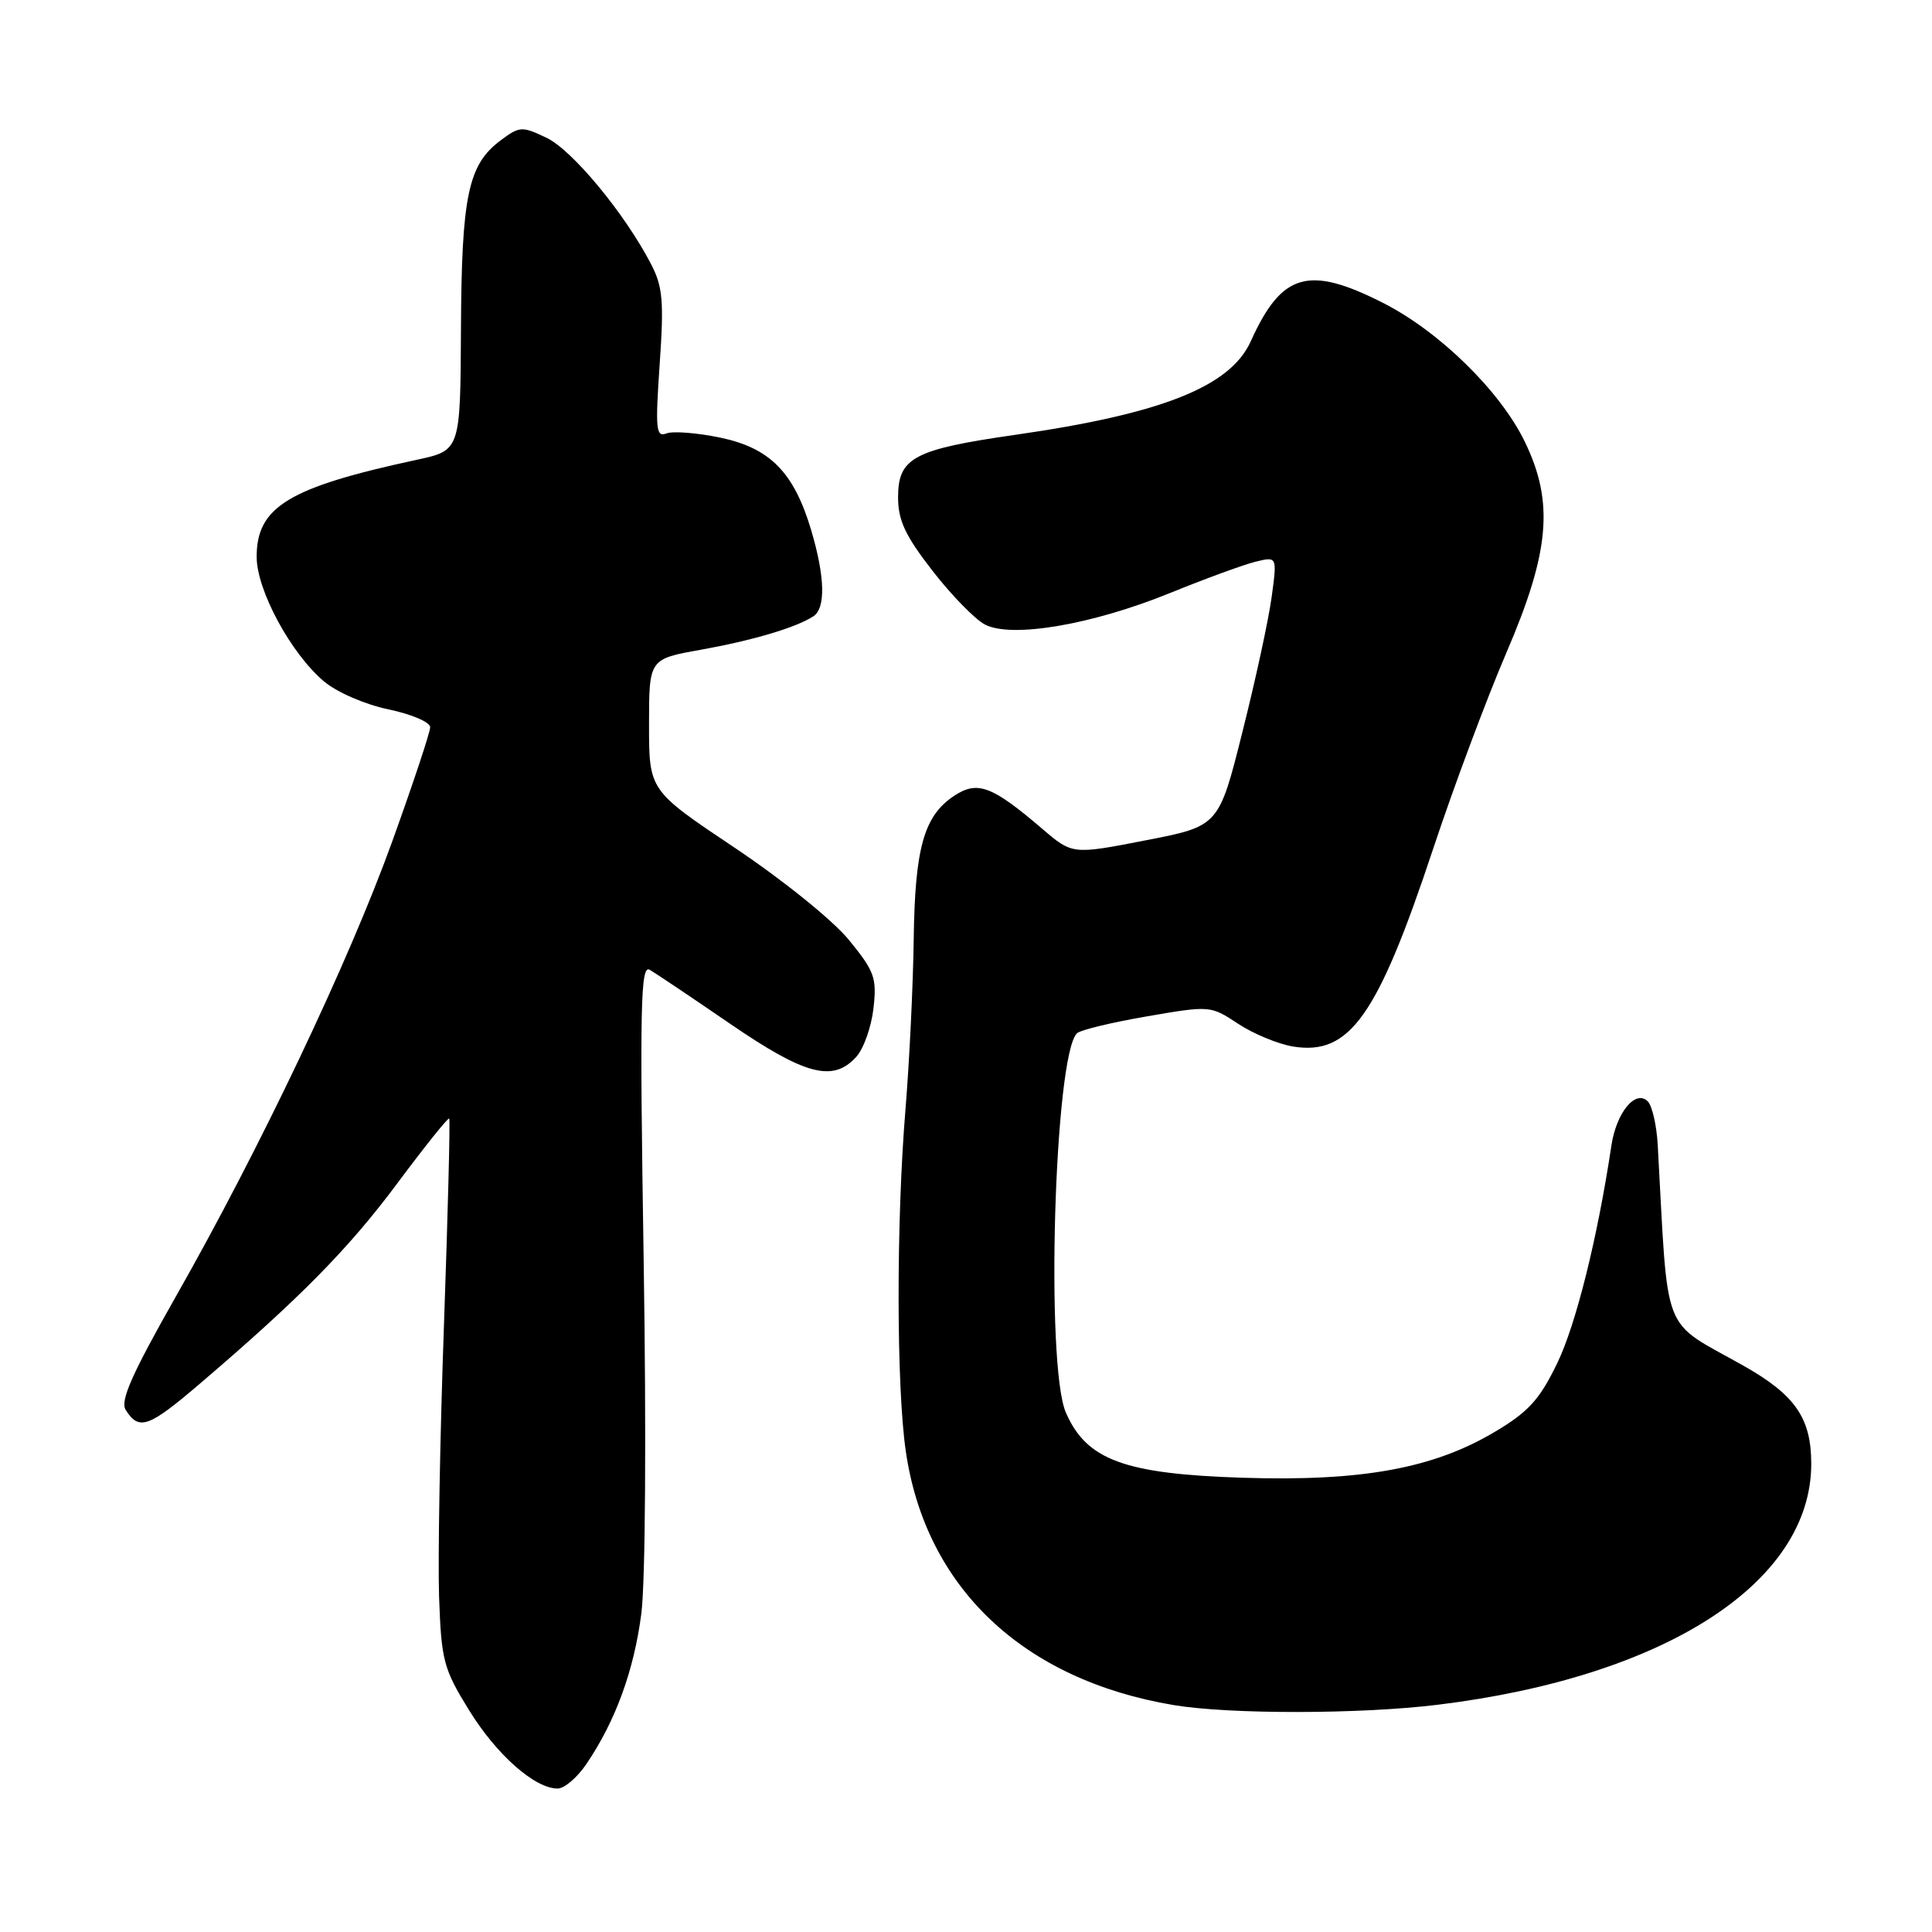 <?xml version="1.0" encoding="UTF-8" standalone="no"?>
<!DOCTYPE svg PUBLIC "-//W3C//DTD SVG 1.1//EN" "http://www.w3.org/Graphics/SVG/1.1/DTD/svg11.dtd" >
<svg xmlns="http://www.w3.org/2000/svg" xmlns:xlink="http://www.w3.org/1999/xlink" version="1.1" viewBox="0 0 256 256">
 <g >
 <path fill="currentColor"
d=" M 77.70 233.74 C 81.56 228.06 84.01 221.33 84.98 213.81 C 85.52 209.59 85.65 189.85 85.29 167.09 C 84.76 133.27 84.87 127.79 86.09 128.50 C 86.86 128.95 91.66 132.17 96.75 135.66 C 106.69 142.47 110.38 143.44 113.46 140.04 C 114.44 138.96 115.46 136.07 115.74 133.61 C 116.20 129.56 115.88 128.70 112.47 124.53 C 110.35 121.94 103.73 116.60 97.35 112.33 C 86.00 104.74 86.00 104.74 86.00 96.03 C 86.00 87.32 86.00 87.32 92.84 86.10 C 99.69 84.87 105.42 83.18 107.75 81.68 C 109.43 80.61 109.33 76.46 107.48 70.23 C 105.20 62.58 102.02 59.35 95.40 57.98 C 92.36 57.35 89.17 57.10 88.31 57.43 C 86.92 57.97 86.82 56.90 87.41 48.27 C 87.99 39.91 87.82 37.99 86.27 35.00 C 82.79 28.29 75.84 19.89 72.42 18.26 C 69.16 16.70 68.85 16.72 66.31 18.62 C 62.03 21.82 61.16 25.96 61.08 43.59 C 61.00 59.68 61.00 59.68 55.25 60.92 C 38.24 64.58 33.99 67.16 34.01 73.81 C 34.02 78.23 38.56 86.61 42.93 90.29 C 44.65 91.74 48.38 93.35 51.49 94.00 C 54.52 94.63 57.00 95.69 57.00 96.36 C 57.00 97.02 54.73 103.85 51.96 111.53 C 46.23 127.41 34.44 152.21 23.26 171.87 C 17.48 182.06 15.90 185.62 16.65 186.81 C 18.42 189.62 19.67 189.17 26.55 183.29 C 39.75 172.01 46.20 165.46 52.69 156.74 C 56.30 151.89 59.38 148.05 59.52 148.21 C 59.67 148.37 59.35 160.65 58.83 175.50 C 58.30 190.35 58.01 206.59 58.18 211.59 C 58.48 220.03 58.76 221.11 62.14 226.59 C 65.77 232.49 70.87 237.01 73.90 236.99 C 74.78 236.99 76.49 235.53 77.70 233.74 Z  M 190.50 225.89 C 220.64 222.20 240.00 209.71 240.00 193.96 C 240.00 187.91 237.88 184.84 231.03 180.97 C 219.99 174.74 221.10 177.59 219.66 151.75 C 219.52 149.14 218.92 146.52 218.34 145.94 C 216.72 144.32 214.18 147.41 213.52 151.78 C 211.69 164.00 208.82 175.52 206.34 180.63 C 204.01 185.45 202.53 187.08 198.10 189.71 C 189.94 194.58 180.44 196.31 164.69 195.81 C 148.99 195.31 143.98 193.46 141.24 187.19 C 138.51 180.95 139.70 139.86 142.70 136.92 C 143.14 136.48 147.30 135.48 151.94 134.68 C 160.35 133.23 160.40 133.24 164.05 135.65 C 166.07 136.99 169.35 138.34 171.34 138.67 C 178.84 139.89 182.53 134.68 189.90 112.47 C 192.63 104.24 197.00 92.55 199.60 86.50 C 205.37 73.08 205.94 66.54 202.03 58.50 C 198.76 51.78 190.67 43.87 183.19 40.10 C 173.36 35.13 169.82 36.17 165.74 45.21 C 163.03 51.23 153.94 54.84 134.50 57.62 C 121.07 59.55 119.00 60.65 119.00 65.90 C 119.00 68.96 119.95 70.98 123.56 75.63 C 126.06 78.86 129.19 82.06 130.50 82.75 C 134.02 84.60 144.71 82.78 155.00 78.59 C 159.68 76.69 164.79 74.82 166.36 74.43 C 169.23 73.73 169.23 73.73 168.50 79.11 C 168.10 82.08 166.36 90.12 164.63 96.98 C 161.50 109.47 161.50 109.47 151.80 111.35 C 142.10 113.24 142.10 113.24 138.09 109.81 C 131.46 104.14 129.54 103.41 126.46 105.43 C 122.43 108.08 121.23 112.32 121.07 124.50 C 120.99 130.55 120.50 140.68 119.98 147.00 C 118.75 161.88 118.77 183.66 120.02 192.28 C 122.63 210.34 135.54 222.58 155.50 225.93 C 162.89 227.17 180.24 227.15 190.50 225.89 Z "/>
</g>
</svg>